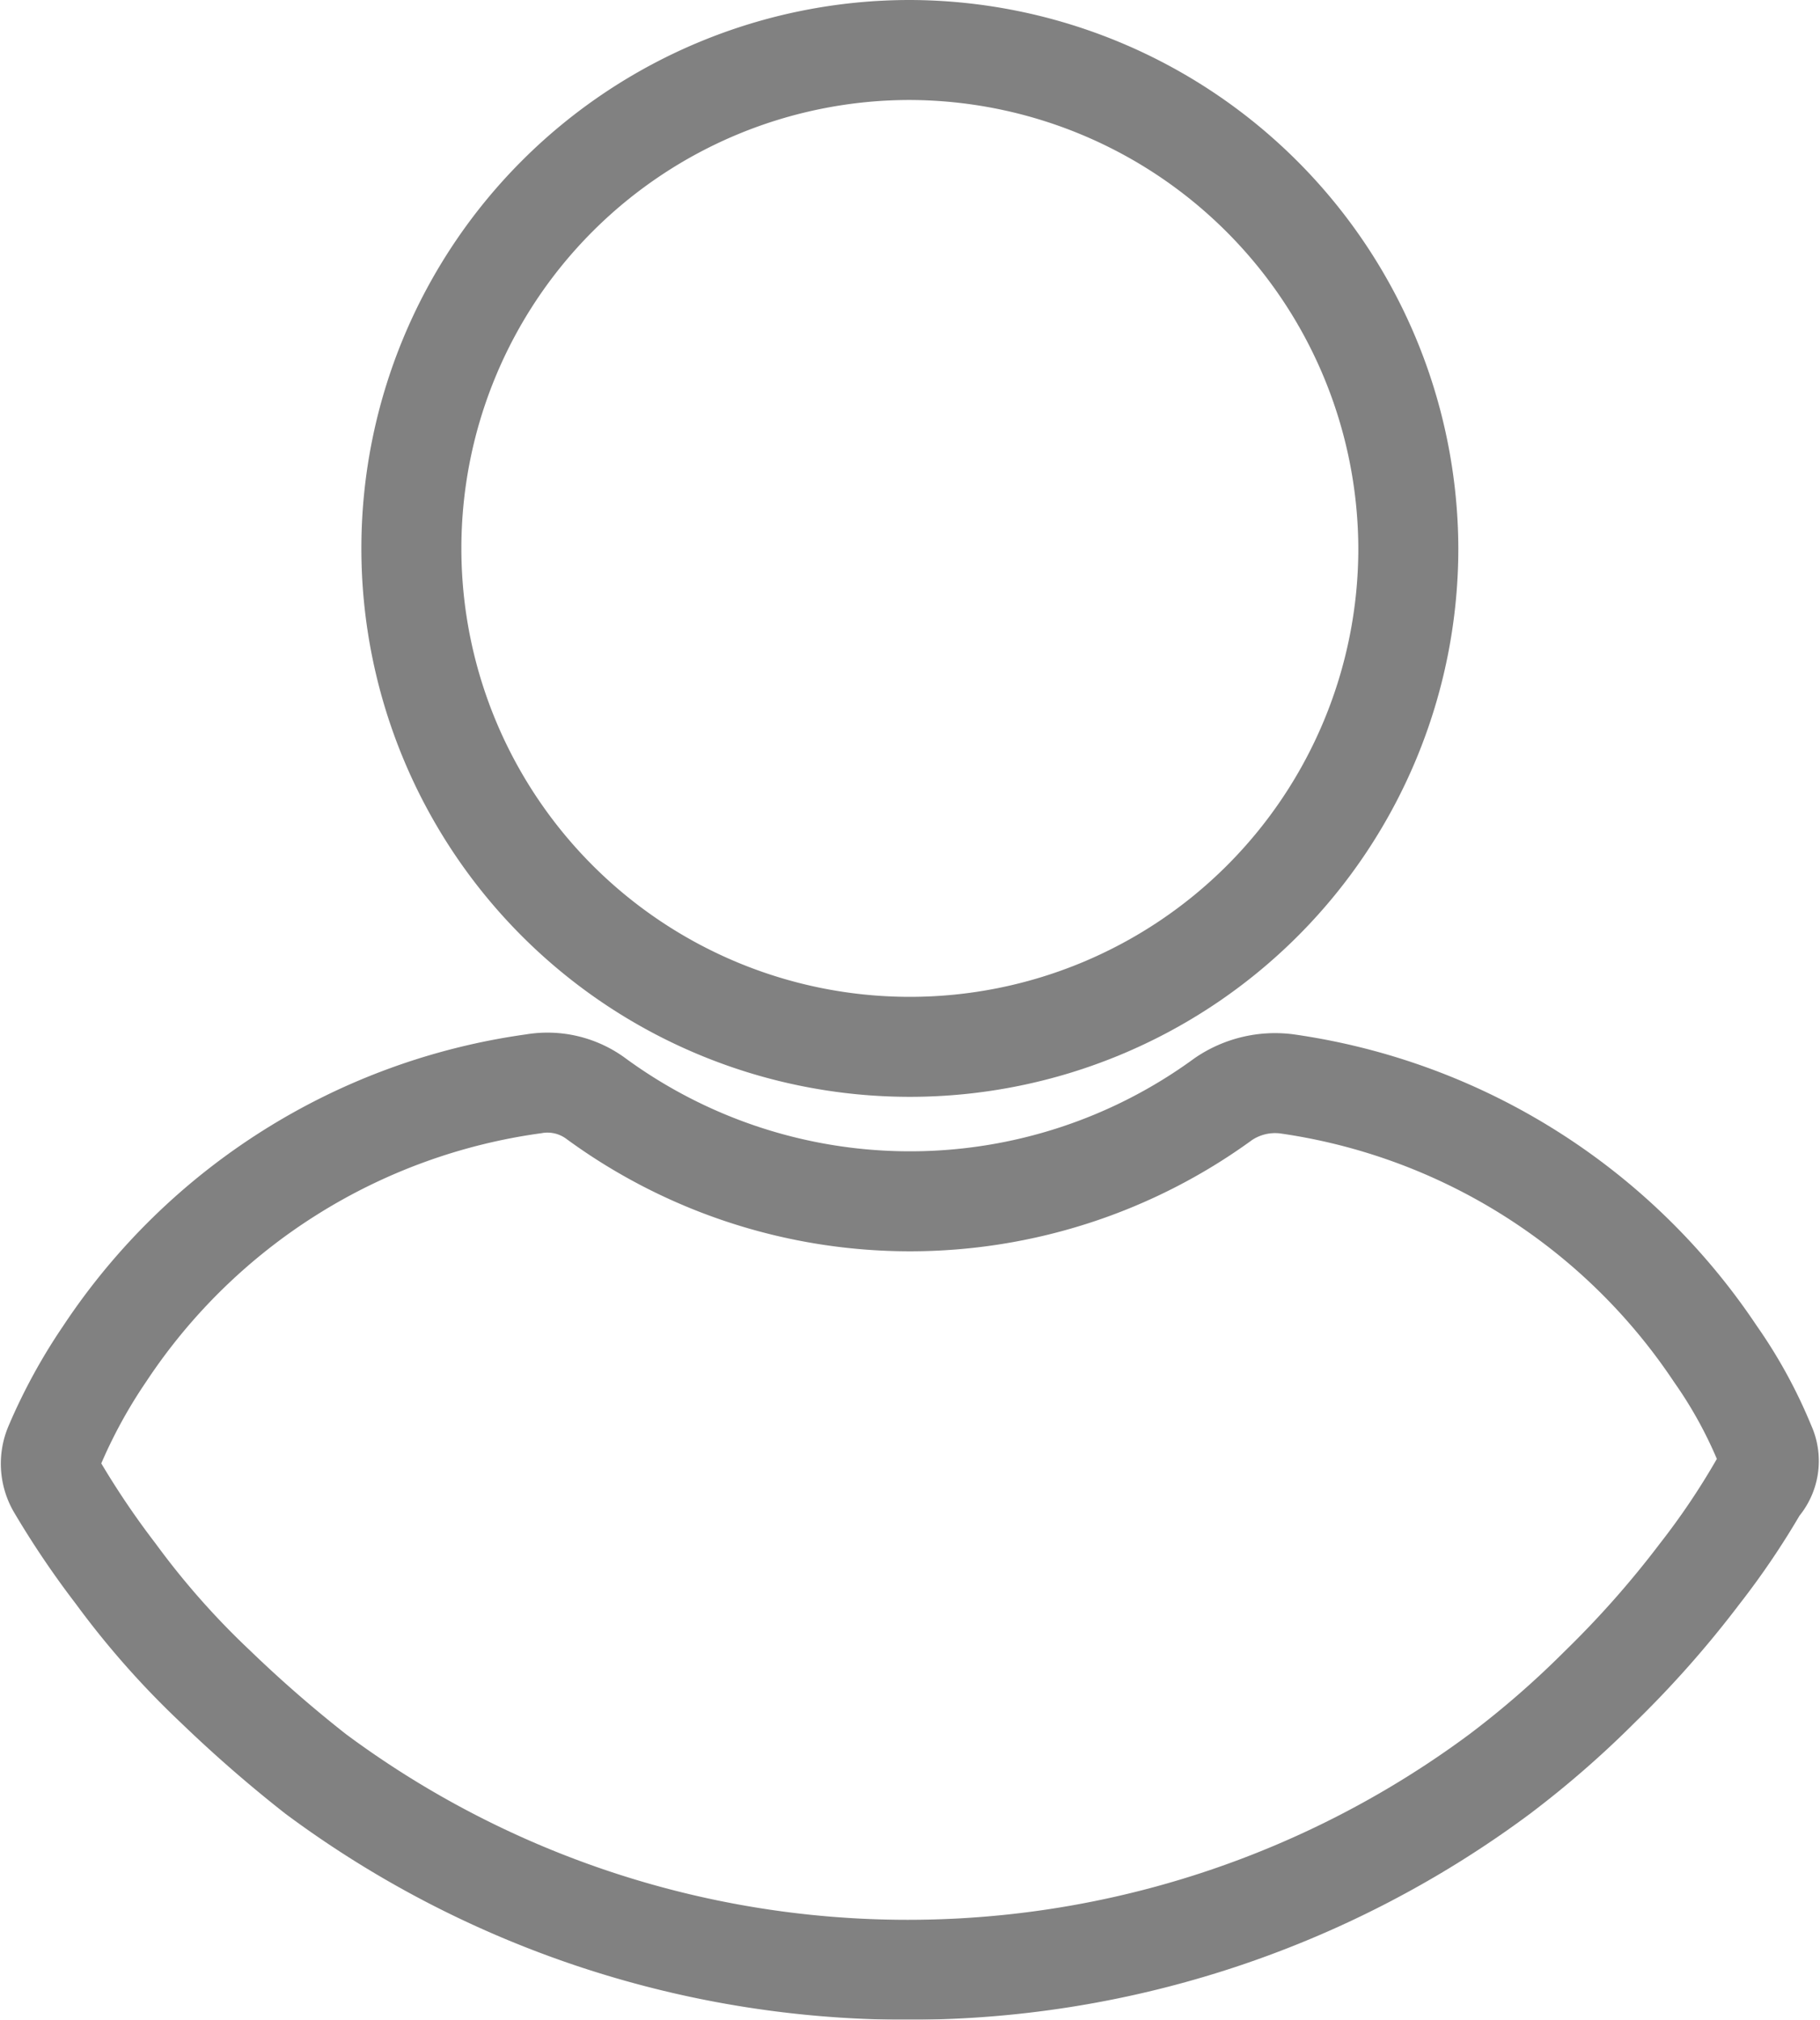<svg xmlns="http://www.w3.org/2000/svg" width="18.201" height="20.2" viewBox="0 0 18.201 20.2"><defs><style>.a{opacity:0.57;}.b{fill:none;stroke:#212121;}</style></defs><g class="a" transform="translate(-23.66 0.5)"><g transform="translate(27.774)"><g transform="translate(0)"><path class="b" d="M115.776,0a4.985,4.985,0,1,0,4.985,4.985A5,5,0,0,0,115.776,0Z" transform="translate(-110.791)"/></g></g><g transform="translate(24.165 10.327)"><path class="b" d="M41.314,251.468a4.647,4.647,0,0,0-.5-.914,6.2,6.2,0,0,0-4.288-2.7.918.918,0,0,0-.631.152,5.314,5.314,0,0,1-6.269,0,.817.817,0,0,0-.631-.152,6.151,6.151,0,0,0-4.288,2.7,5.358,5.358,0,0,0-.5.914.463.463,0,0,0,.022.414,8.684,8.684,0,0,0,.588.871,8.272,8.272,0,0,0,1,1.132,13.043,13.043,0,0,0,1,.871,9.927,9.927,0,0,0,11.842,0,9.569,9.569,0,0,0,1-.871,10.052,10.052,0,0,0,1-1.132,7.632,7.632,0,0,0,.588-.871A.372.372,0,0,0,41.314,251.468Z" transform="translate(-24.165 -247.841)"/></g></g></svg>